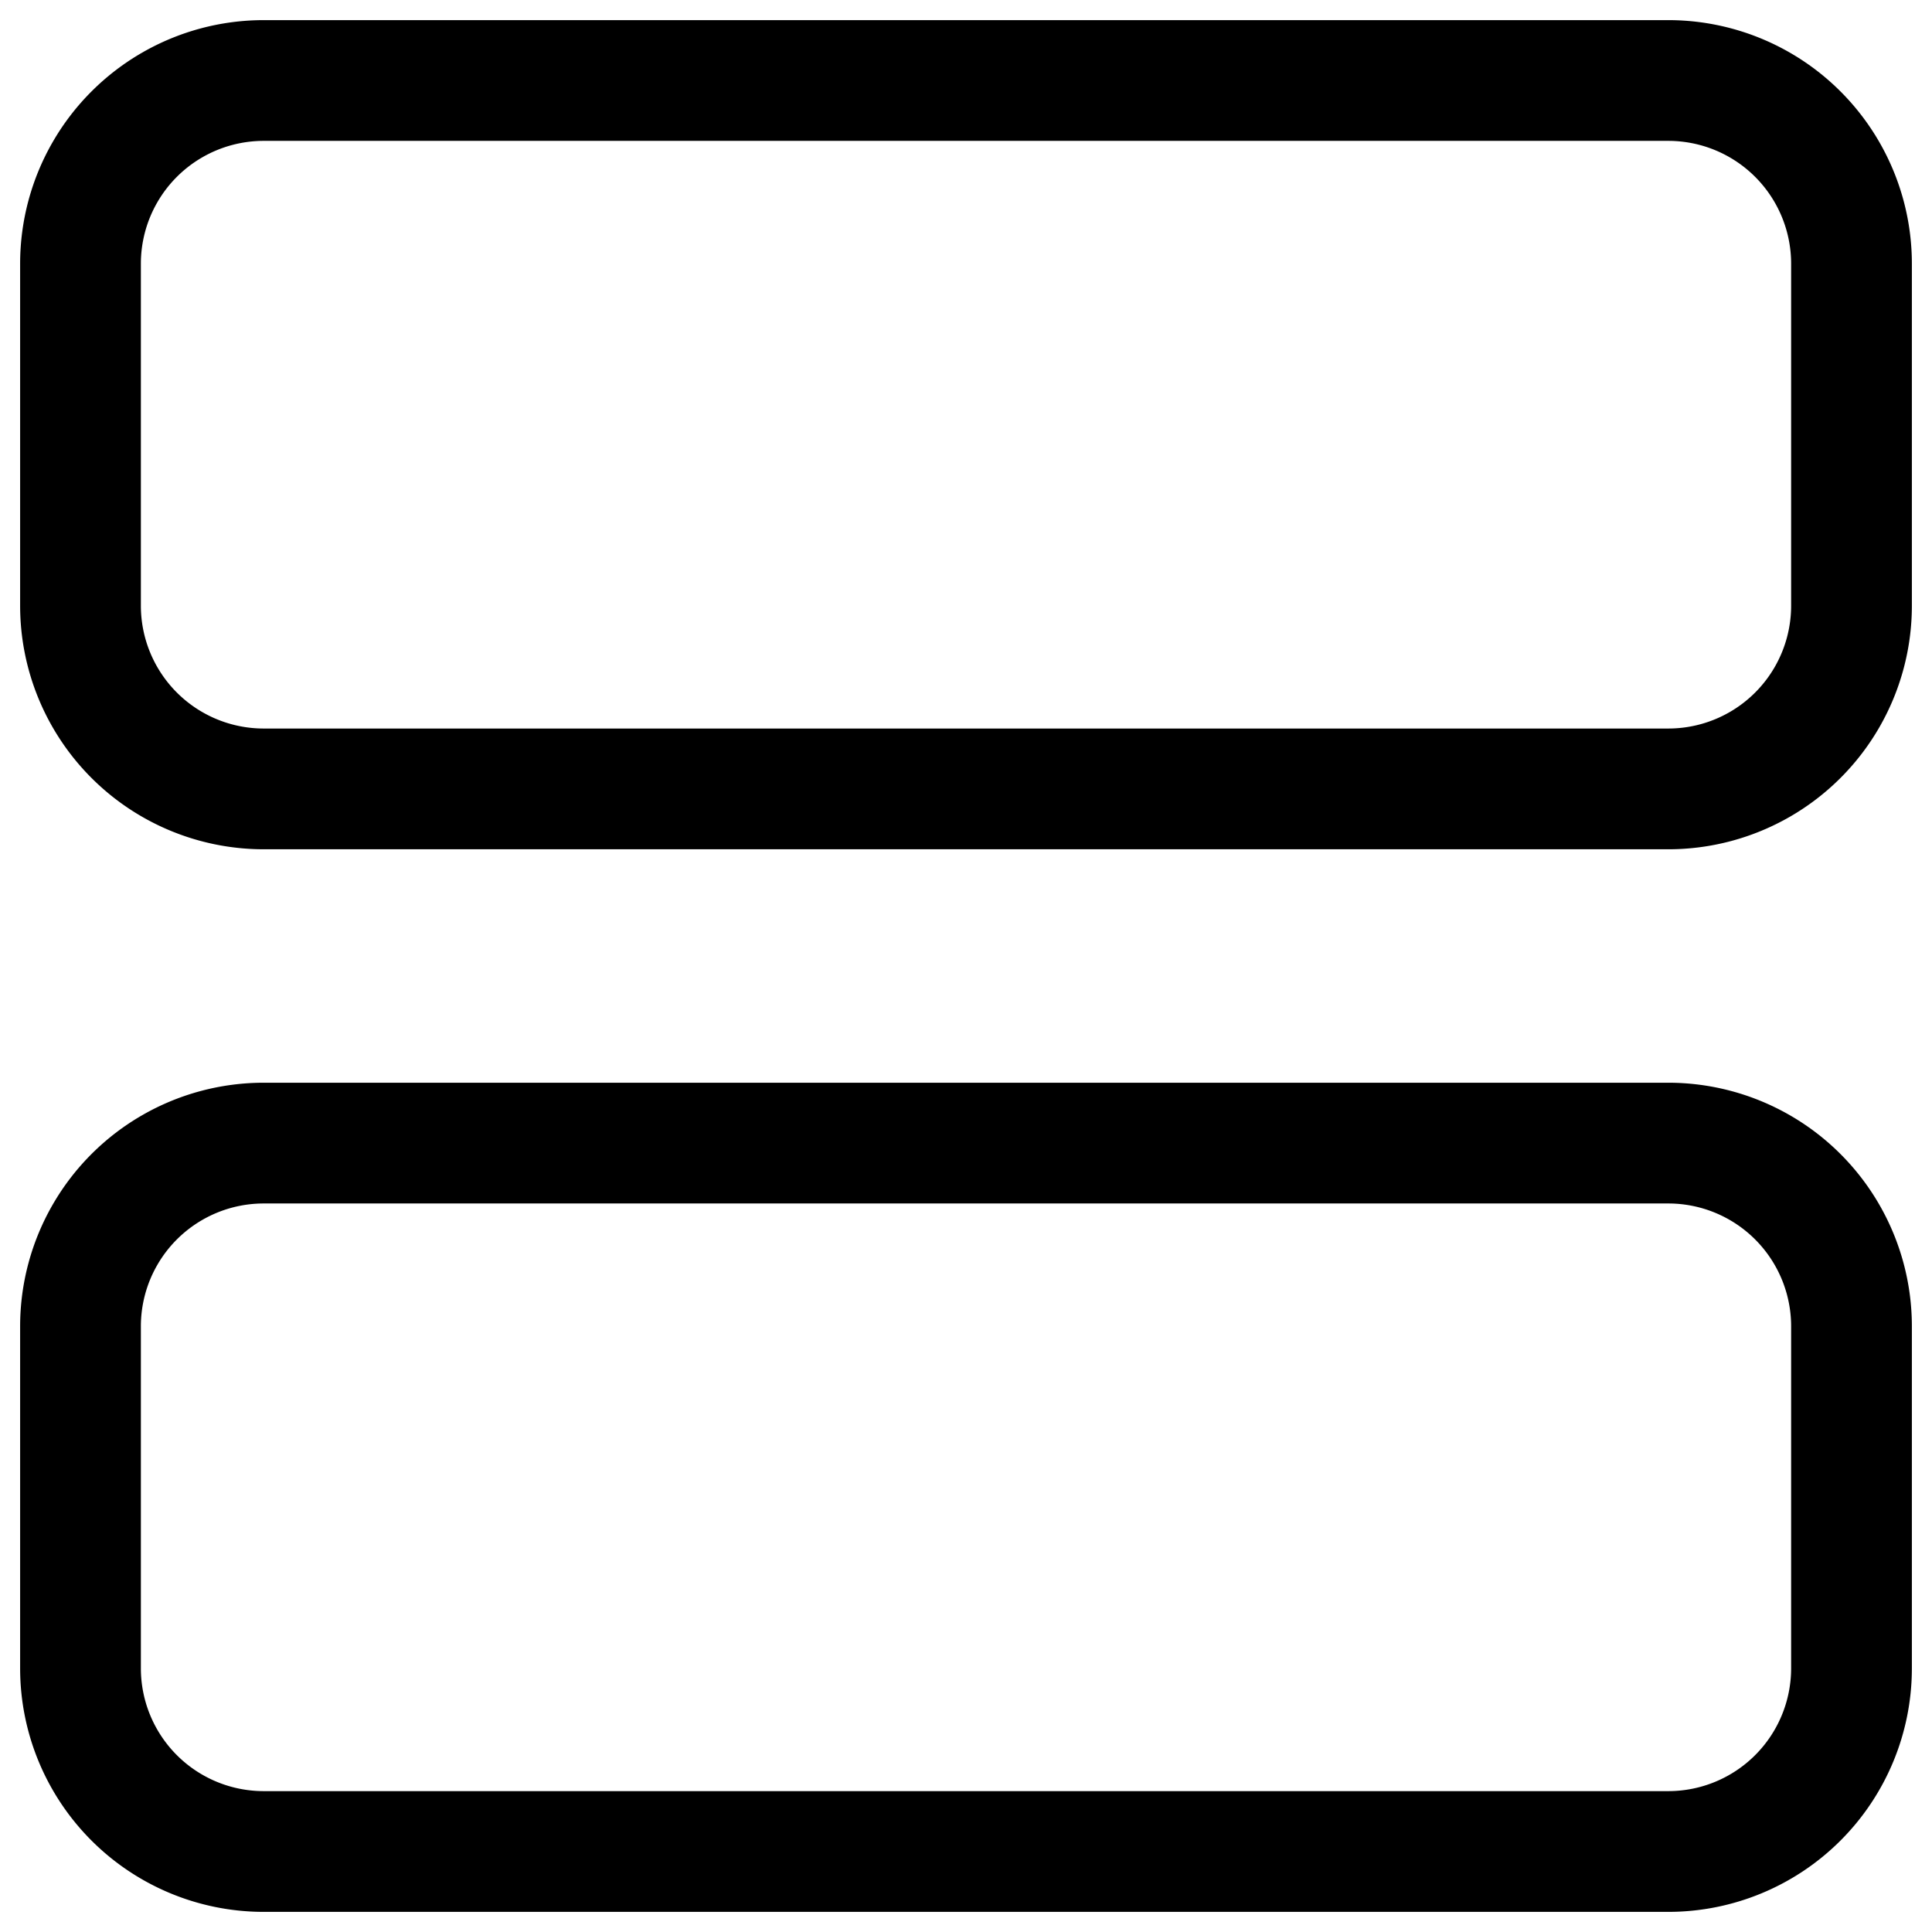 <svg xmlns="http://www.w3.org/2000/svg" width="24" height="24" fill="none" viewBox="0 0 24 24"><g stroke="#000" stroke-linecap="round" stroke-linejoin="round" stroke-width="1.5" clip-path="url(#layout_card_medium_svg__a)" clip-rule="evenodd"><path d="M1 3.276A2.276 2.276 0 0 1 3.276 1h17.448A2.276 2.276 0 0 1 23 3.276v4.248A2.276 2.276 0 0 1 20.724 9.8H3.276A2.276 2.276 0 0 1 1 7.524V3.276Zm0 13.2A2.276 2.276 0 0 1 3.276 14.2h17.448A2.276 2.276 0 0 1 23 16.476v4.248A2.276 2.276 0 0 1 20.724 23H3.276A2.276 2.276 0 0 1 1 20.724v-4.248Z"/></g><defs><clipPath id="layout_card_medium_svg__a"><path fill="#fff" d="M0 0h24v24H0z"/></clipPath></defs></svg>